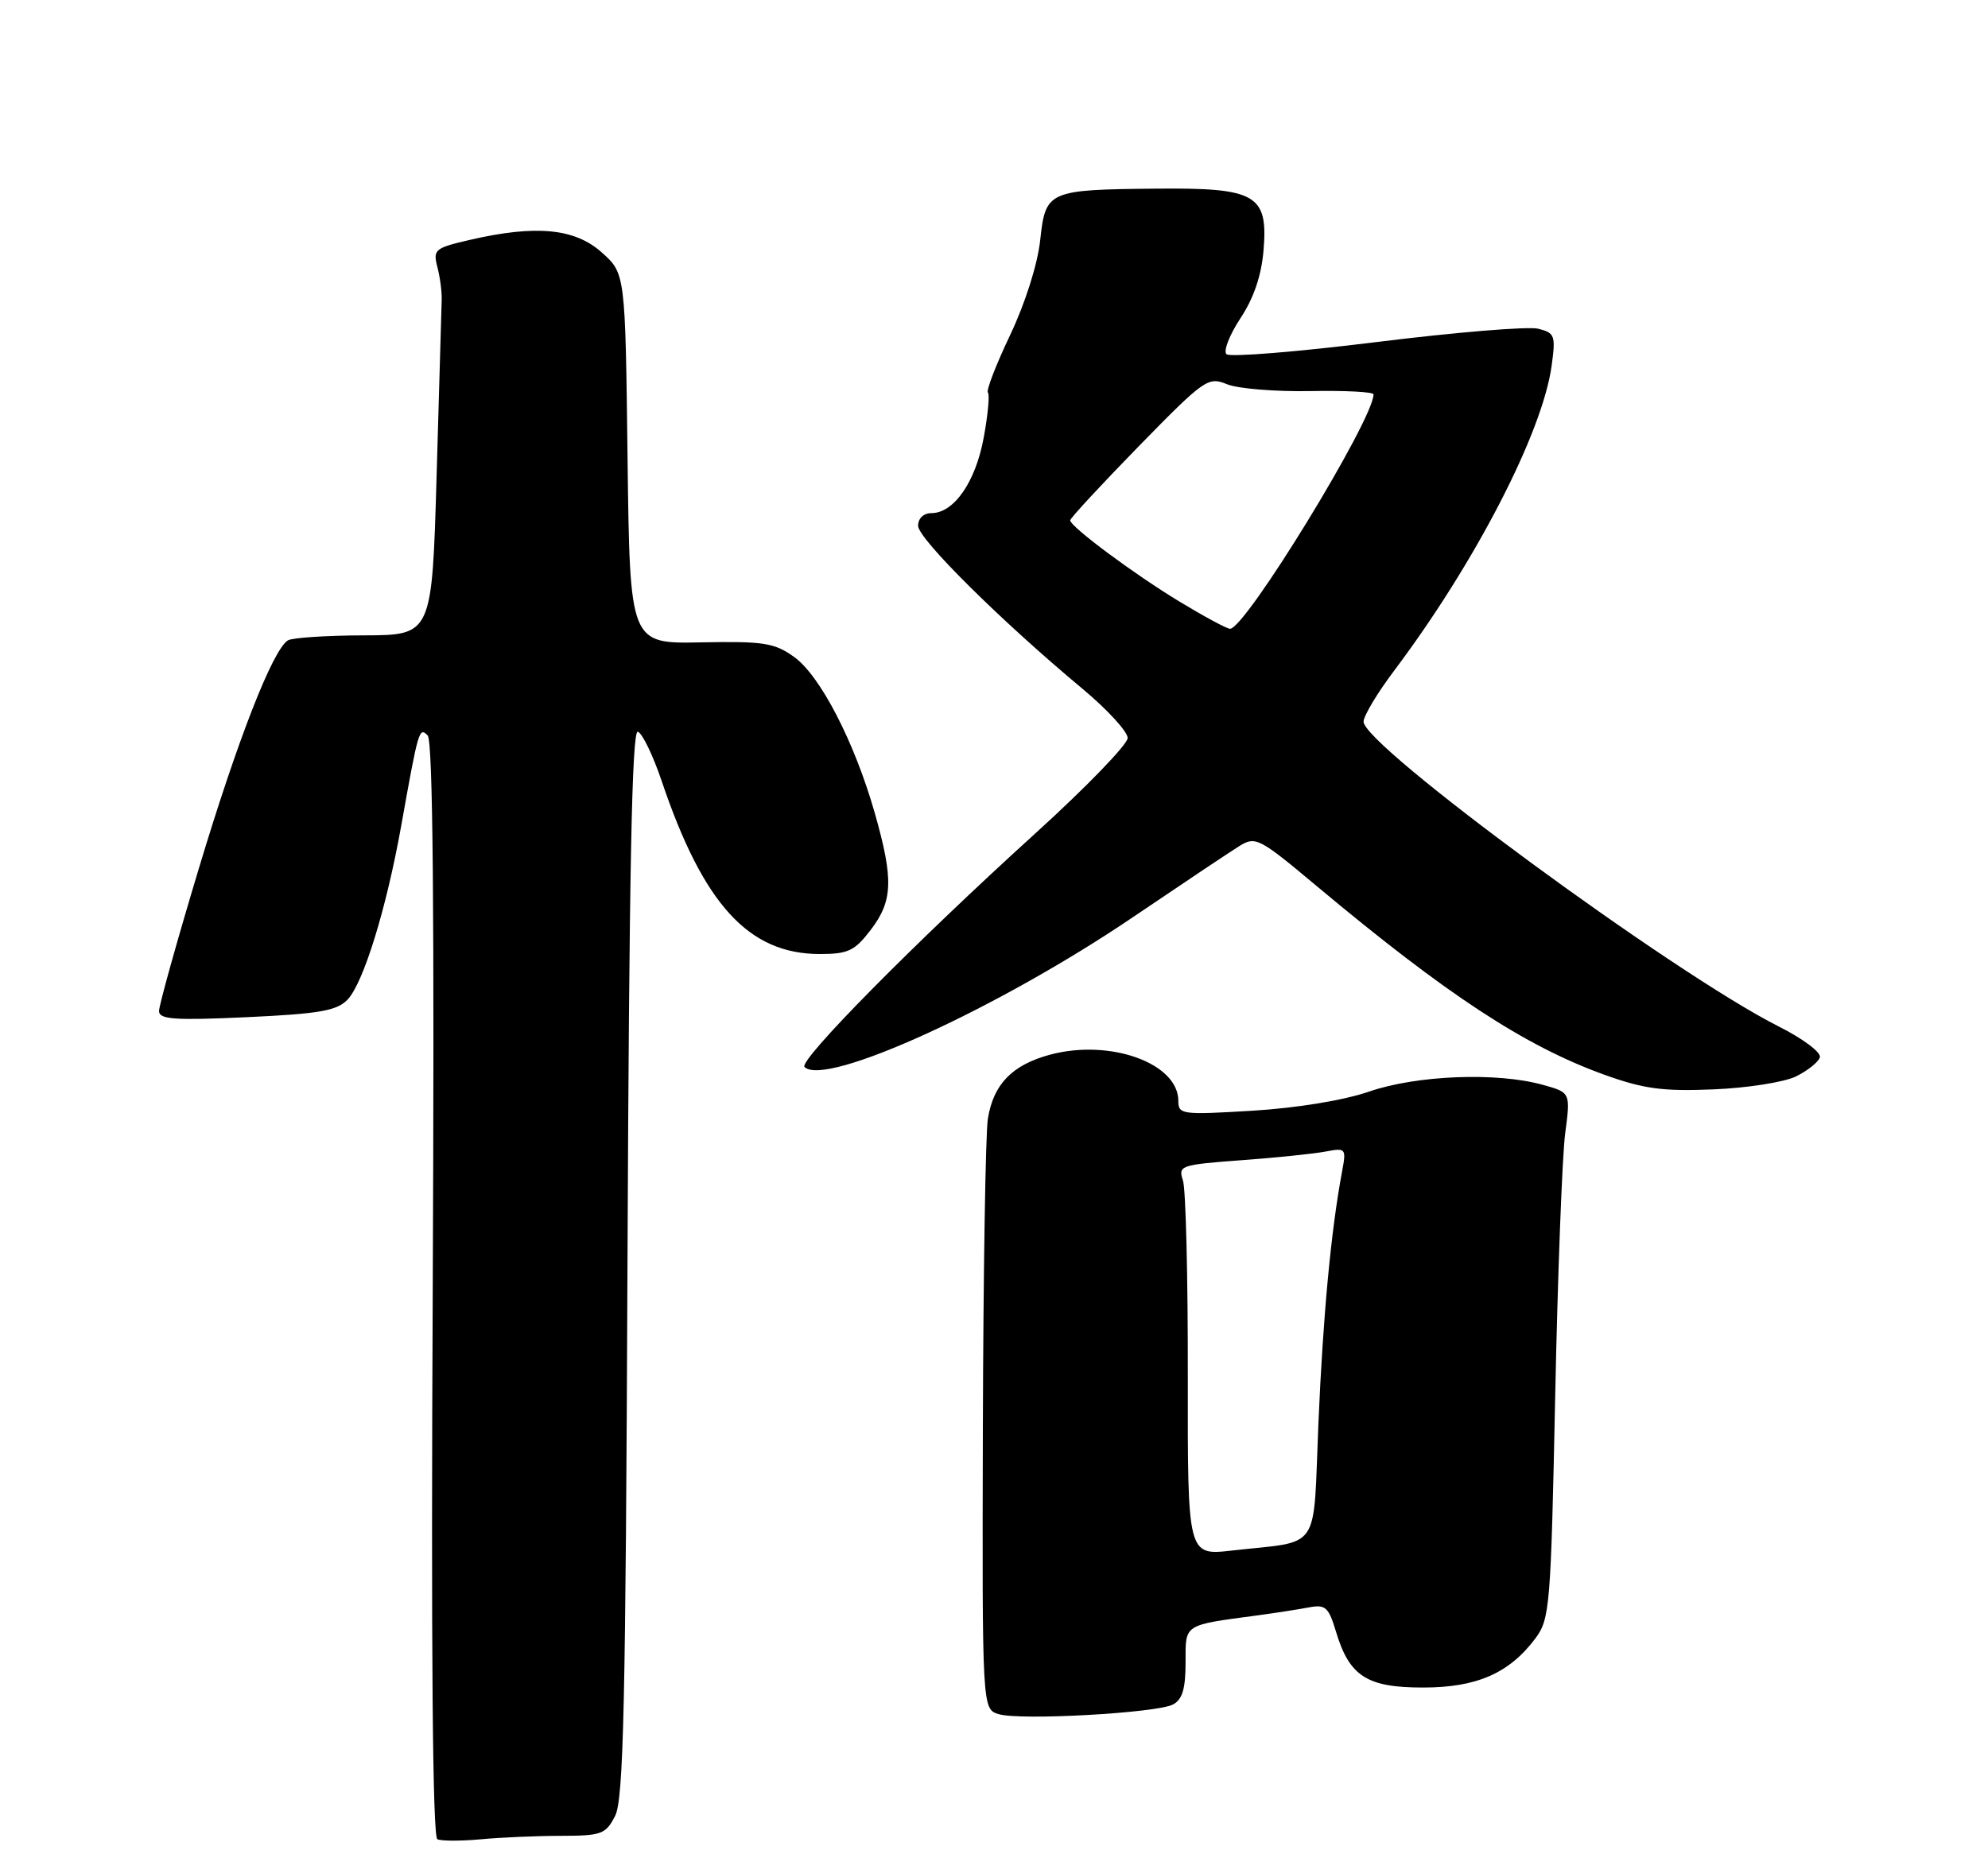 <?xml version="1.0" encoding="UTF-8" standalone="no"?>
<!DOCTYPE svg PUBLIC "-//W3C//DTD SVG 1.1//EN" "http://www.w3.org/Graphics/SVG/1.1/DTD/svg11.dtd" >
<svg xmlns="http://www.w3.org/2000/svg" xmlns:xlink="http://www.w3.org/1999/xlink" version="1.1" viewBox="0 0 275 256">
 <g >
 <path fill="currentColor"
d=" M 77.59 254.01 C 83.22 254.00 83.79 253.79 85.09 251.25 C 86.26 248.97 86.55 235.81 86.80 174.68 C 87.03 120.61 87.41 100.97 88.23 101.24 C 88.85 101.45 90.33 104.52 91.53 108.06 C 97.29 125.13 103.56 132.00 113.40 132.00 C 117.33 132.00 118.22 131.57 120.45 128.66 C 123.52 124.63 123.62 121.68 121.01 112.50 C 118.20 102.64 113.45 93.46 109.83 90.88 C 107.11 88.94 105.62 88.71 96.94 88.88 C 87.13 89.07 87.13 89.07 86.81 63.45 C 86.50 37.83 86.50 37.83 83.23 34.92 C 79.51 31.59 74.12 31.08 65.00 33.19 C 60.15 34.31 59.88 34.53 60.50 36.94 C 60.87 38.35 61.14 40.40 61.10 41.50 C 61.07 42.60 60.75 53.49 60.40 65.69 C 59.76 87.88 59.76 87.88 50.34 87.91 C 45.15 87.92 40.43 88.24 39.83 88.60 C 37.72 89.91 32.86 102.35 27.47 120.28 C 24.46 130.28 22.00 139.11 22.00 139.88 C 22.00 141.05 24.09 141.20 34.13 140.74 C 44.12 140.28 46.58 139.85 48.05 138.34 C 50.26 136.06 53.44 125.77 55.50 114.25 C 57.89 100.88 57.98 100.58 59.16 101.76 C 59.89 102.49 60.10 126.40 59.86 178.41 C 59.62 228.17 59.84 254.16 60.50 254.48 C 61.05 254.74 63.75 254.74 66.50 254.49 C 69.25 254.23 74.24 254.01 77.59 254.01 Z  M 162.25 235.84 C 163.55 235.16 164.00 233.68 164.00 230.04 C 164.00 224.64 163.59 224.90 174.00 223.50 C 176.47 223.17 179.66 222.67 181.08 222.40 C 183.36 221.97 183.79 222.37 184.82 225.80 C 186.66 231.93 189.11 233.50 196.86 233.49 C 204.28 233.49 208.79 231.51 212.40 226.68 C 214.39 224.00 214.53 222.28 215.13 193.18 C 215.48 176.31 216.10 159.95 216.51 156.83 C 217.26 151.16 217.26 151.16 213.38 150.09 C 207.06 148.33 195.99 148.77 189.43 151.02 C 185.91 152.24 179.44 153.30 173.28 153.68 C 163.49 154.27 163.00 154.21 163.00 152.33 C 163.00 147.10 153.55 143.70 145.24 145.93 C 140.00 147.35 137.41 150.02 136.65 154.81 C 136.33 156.84 136.02 176.05 135.96 197.50 C 135.86 236.50 135.86 236.50 138.18 237.18 C 141.19 238.07 159.98 237.02 162.25 235.84 Z  M 248.43 148.94 C 250.04 148.15 251.53 146.96 251.74 146.30 C 251.96 145.63 249.42 143.72 246.06 142.03 C 231.44 134.65 188.38 103.01 188.62 99.82 C 188.68 98.97 190.56 95.84 192.79 92.88 C 204.03 77.95 213.37 59.88 214.64 50.59 C 215.21 46.42 215.08 46.06 212.77 45.48 C 211.40 45.14 201.33 45.97 190.39 47.33 C 179.45 48.69 170.12 49.44 169.66 49.01 C 169.20 48.58 170.07 46.35 171.58 44.05 C 173.44 41.24 174.49 38.15 174.79 34.58 C 175.42 26.93 173.74 25.97 160.03 26.10 C 144.95 26.24 144.63 26.38 143.89 33.24 C 143.53 36.56 141.82 41.96 139.73 46.36 C 137.77 50.48 136.39 54.06 136.66 54.32 C 136.92 54.59 136.66 57.41 136.07 60.59 C 134.94 66.71 131.95 71.00 128.83 71.00 C 127.76 71.00 127.00 71.72 127.00 72.75 C 126.99 74.53 138.49 85.93 149.74 95.30 C 153.17 98.16 155.98 101.22 155.99 102.11 C 155.99 102.99 150.26 108.92 143.25 115.28 C 126.52 130.46 110.42 146.76 111.29 147.63 C 114.13 150.46 138.14 139.50 156.81 126.84 C 163.58 122.26 170.17 117.85 171.46 117.05 C 173.68 115.68 174.19 115.94 182.14 122.60 C 200.11 137.63 210.89 144.70 221.84 148.67 C 227.36 150.66 229.95 151.02 237.00 150.73 C 241.68 150.54 246.82 149.73 248.43 148.94 Z  M 164.31 190.36 C 164.33 176.69 164.03 164.53 163.64 163.34 C 162.95 161.27 163.28 161.16 171.71 160.53 C 176.55 160.18 181.80 159.63 183.38 159.33 C 186.18 158.80 186.25 158.88 185.64 162.14 C 184.12 170.27 183.02 181.99 182.38 196.83 C 181.61 215.05 182.91 213.12 170.39 214.54 C 164.28 215.23 164.28 215.23 164.31 190.36 Z  M 163.18 83.25 C 156.89 79.44 148.10 72.91 148.04 72.00 C 148.02 71.72 152.28 67.12 157.50 61.77 C 166.63 52.43 167.11 52.09 169.75 53.17 C 171.26 53.78 176.44 54.20 181.25 54.11 C 186.06 54.02 190.00 54.22 190.00 54.57 C 190.00 58.05 172.29 87.00 170.15 87.00 C 169.72 87.00 166.58 85.31 163.18 83.25 Z "/>
</g>
</svg>